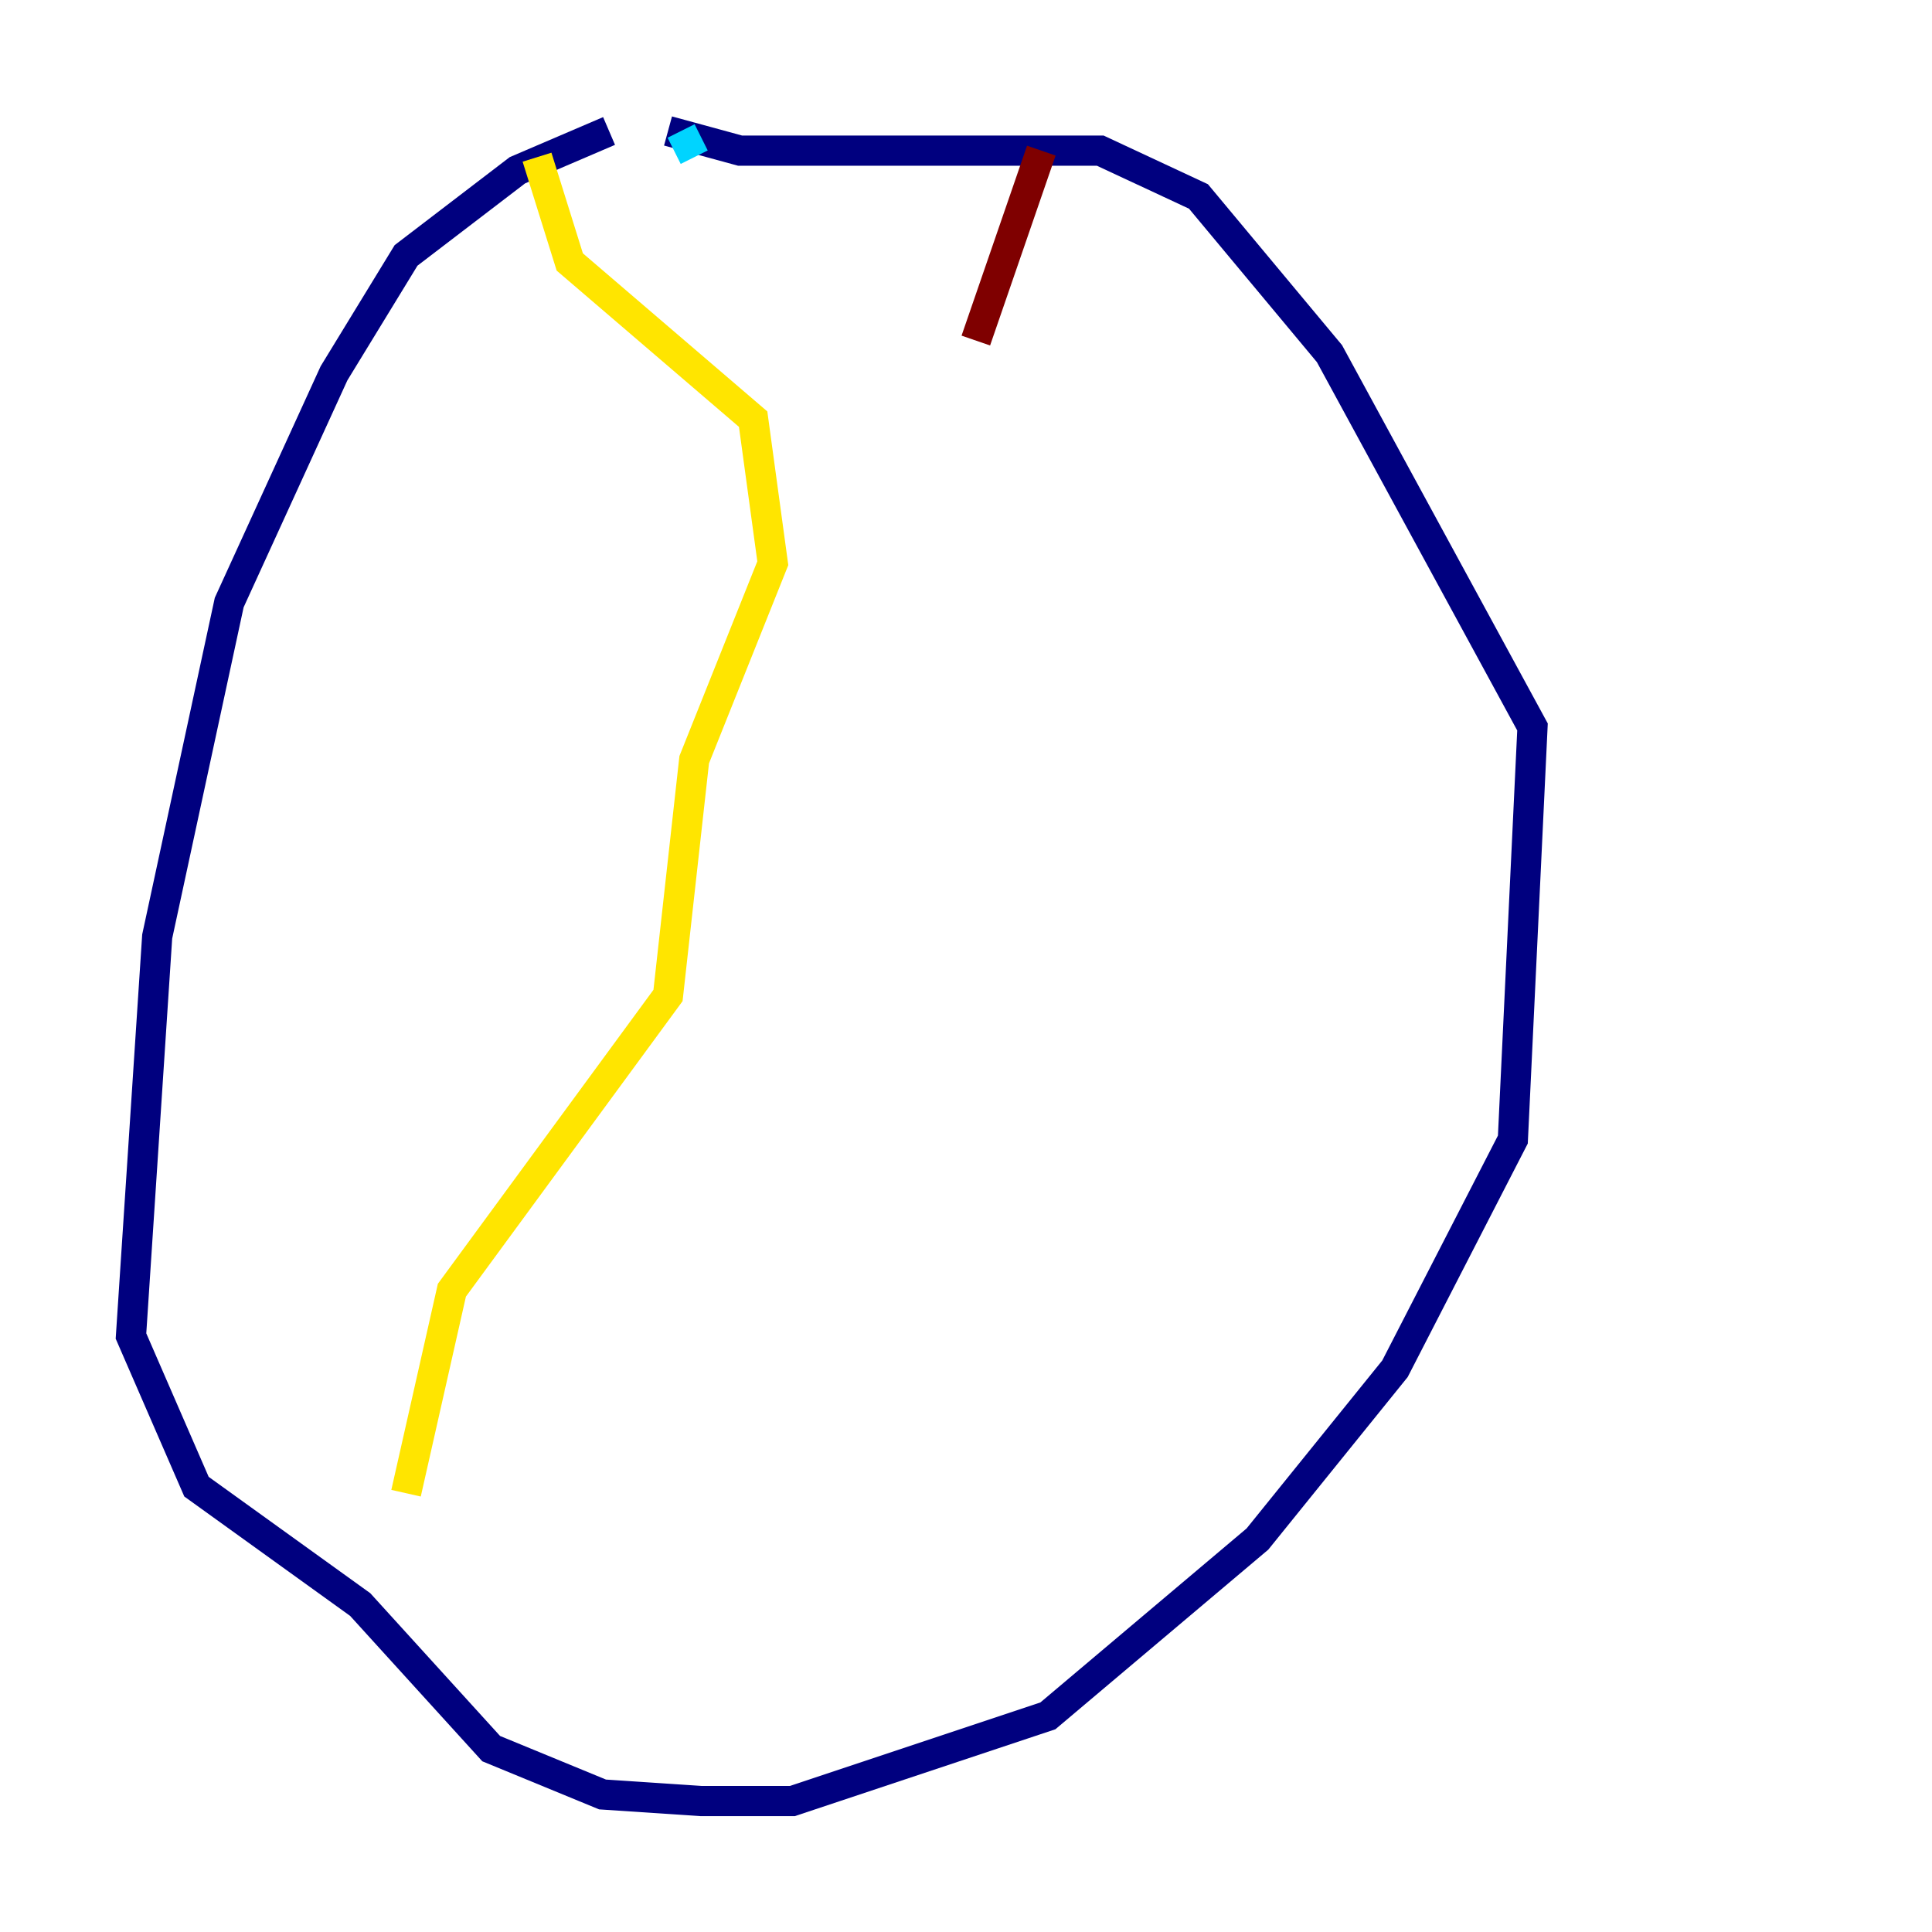 <?xml version="1.0" encoding="utf-8" ?>
<svg baseProfile="tiny" height="128" version="1.2" viewBox="0,0,128,128" width="128" xmlns="http://www.w3.org/2000/svg" xmlns:ev="http://www.w3.org/2001/xml-events" xmlns:xlink="http://www.w3.org/1999/xlink"><defs /><polyline fill="none" points="40.352,8.678 34.278,11.281 26.902,16.922 22.129,24.732 15.186,39.919 10.414,62.047 8.678,88.515 13.017,98.495 23.864,106.305 32.542,115.851 39.919,118.888 46.427,119.322 52.502,119.322 69.424,113.681 83.308,101.966 92.42,90.685 100.231,75.498 101.532,48.163 88.081,23.43 79.403,13.017 72.895,9.98 49.031,9.98 44.258,8.678" stroke="#00007f" stroke-width="2" /><polyline fill="none" points="45.125,8.678 45.993,10.414" stroke="#00d4ff" stroke-width="2" /><polyline fill="none" points="35.58,10.414 37.749,17.356 49.898,27.77 51.2,37.315 45.993,50.332 44.258,65.953 29.939,85.478 26.902,98.929" stroke="#ffe500" stroke-width="2" /><polyline fill="none" points="68.99,9.98 64.651,22.563" stroke="#7f0000" stroke-width="2" /></svg>